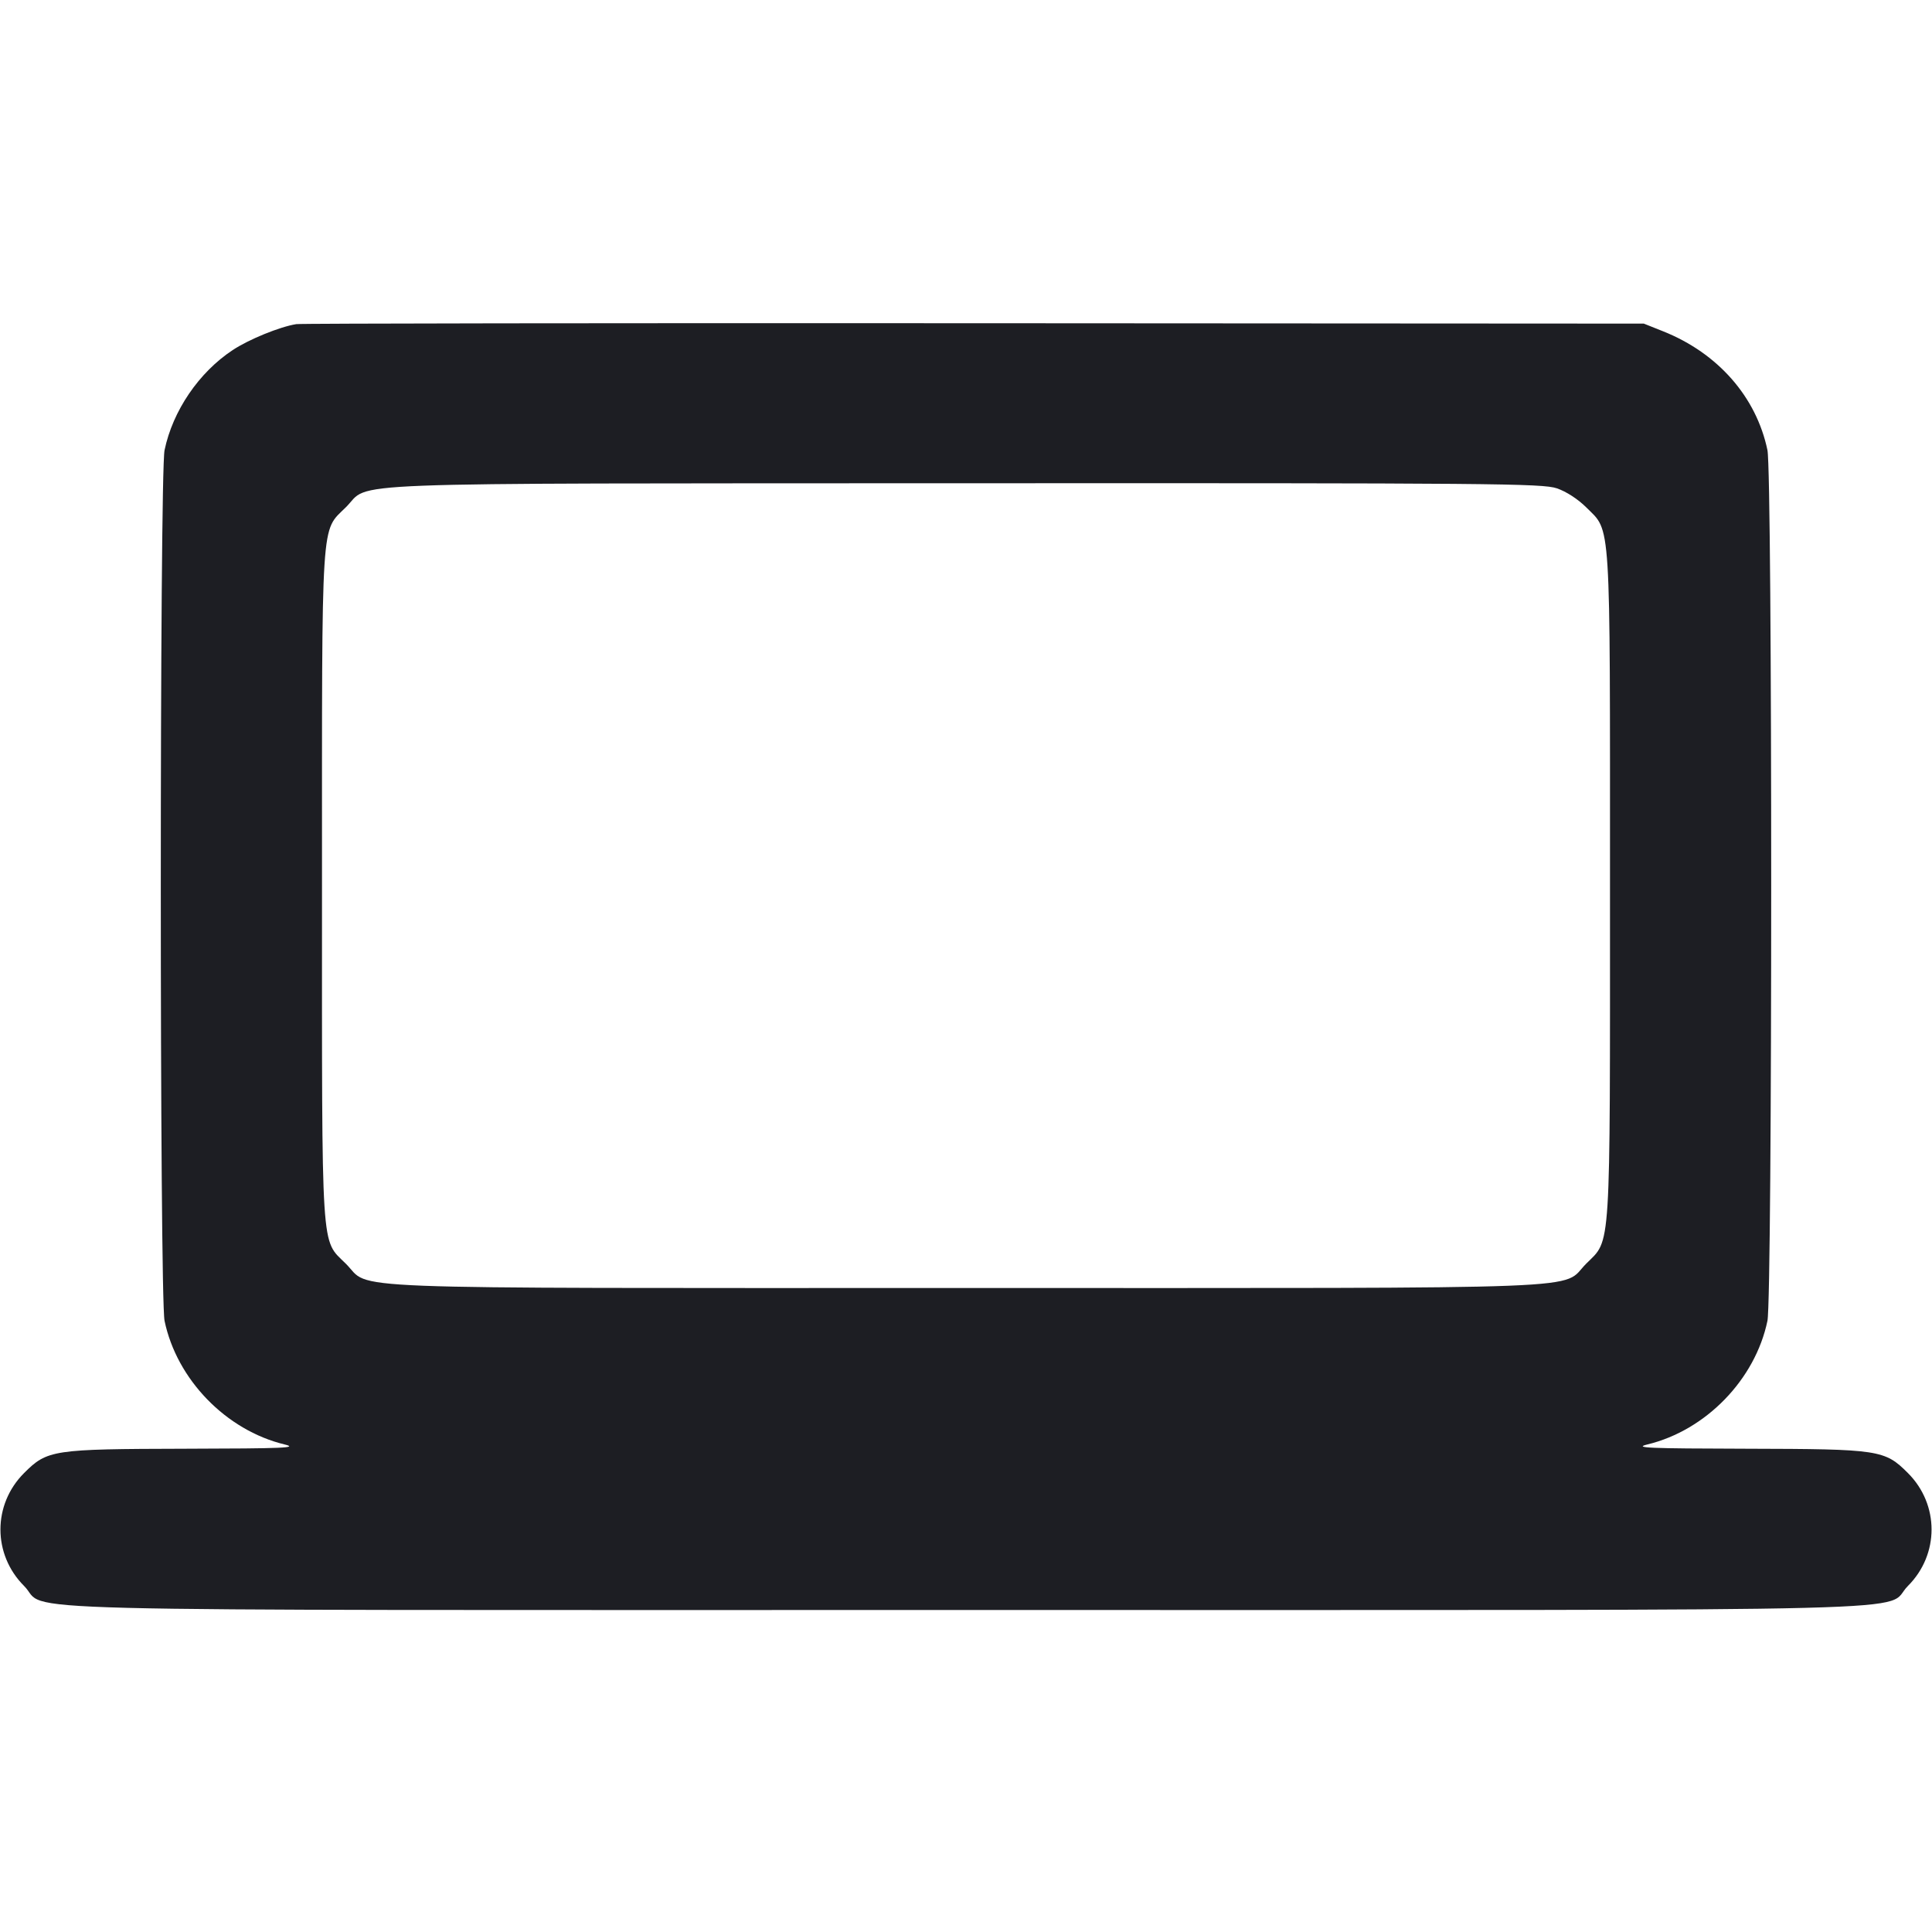 <svg width="1200" height="1200" viewBox="0 0 1200 1200" fill="none" xmlns="http://www.w3.org/2000/svg"><path d="M184.000 201.326 C 173.657 202.999,154.635 210.764,144.526 217.438 C 123.539 231.296,107.312 255.132,102.210 279.598 C 99.099 294.519,99.099 805.481,102.210 820.402 C 109.807 856.832,140.397 888.356,176.696 897.160 C 185.567 899.312,176.967 899.683,114.856 899.830 C 32.640 900.024,29.377 900.517,14.947 914.947 C -4.616 934.511,-4.616 965.489,14.947 985.053 C 31.342 1001.447,-25.304 1000.000,600.000 1000.000 C 1225.304 1000.000,1168.658 1001.447,1185.053 985.053 C 1204.616 965.489,1204.616 934.511,1185.053 914.947 C 1170.623 900.517,1167.360 900.024,1085.144 899.830 C 1023.033 899.683,1014.433 899.312,1023.304 897.160 C 1059.603 888.356,1090.193 856.832,1097.790 820.402 C 1100.901 805.481,1100.901 294.519,1097.790 279.598 C 1090.894 246.531,1067.041 219.355,1033.000 205.784 L 1021.000 201.000 605.000 200.758 C 376.200 200.626,186.750 200.881,184.000 201.326 M967.009 303.312 C 972.825 305.294,980.145 310.040,985.233 315.127 C 1000.764 330.659,1000.000 318.503,1000.000 550.000 C 1000.000 781.497,1000.764 769.341,985.233 784.873 C 968.820 801.285,1001.556 800.000,600.000 800.000 C 198.842 800.000,231.149 801.254,214.947 785.053 C 199.114 769.219,200.000 783.155,200.000 550.000 C 200.000 316.786,199.108 330.787,214.983 314.911 C 230.791 299.103,198.734 300.334,599.144 300.158 C 927.515 300.013,958.096 300.275,967.009 303.312 " fill="#1D1E23" stroke="none" fill-rule="evenodd"></path></svg>